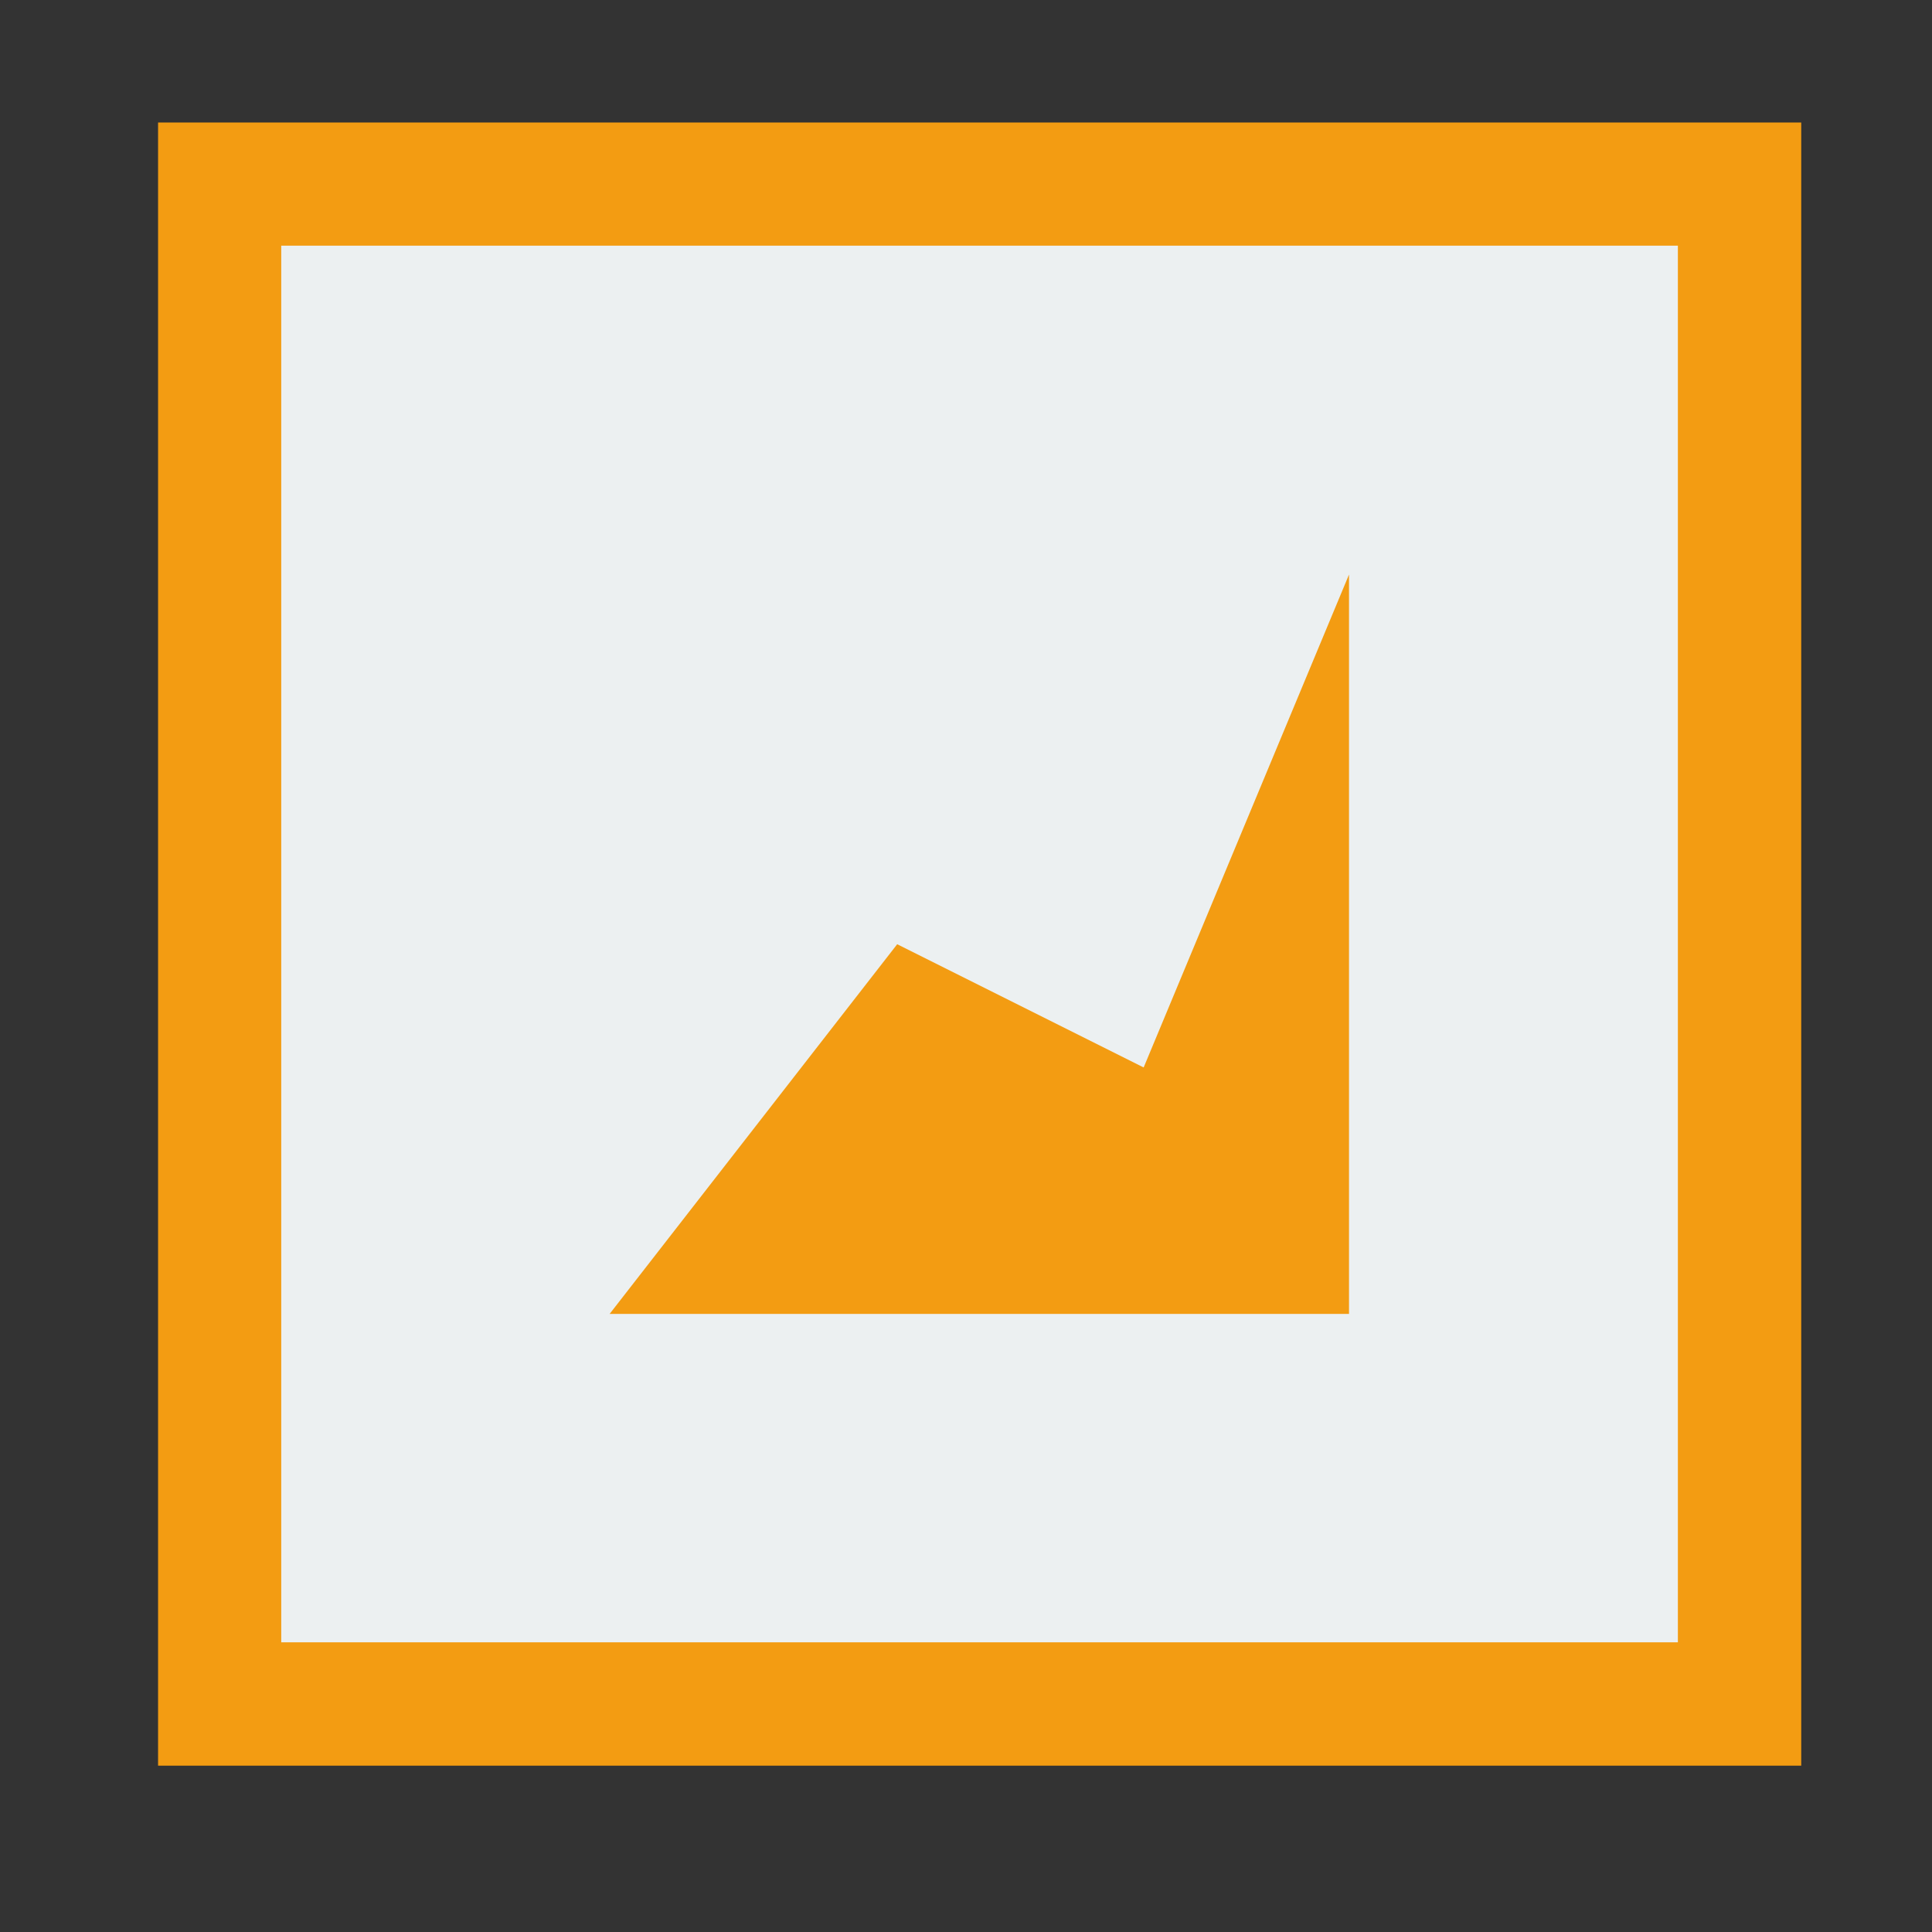 <?xml version="1.0" encoding="UTF-8" standalone="no"?>
<svg xmlns="http://www.w3.org/2000/svg" width="22pt" height="22pt" version="1.1">
 <rect width="100%" height="100%" fill="#333333" stroke="none"/>
 <rect style="fill:#f39c12;fill-opacity:1;" width="24.948" height="24.948" x="2.4" y="1.86"/>
 <rect y="3.73" x="4.27" height="21.205" width="21.205" style="fill:#ecf0f1;fill-opacity:1;"/>
 <path style="fill:#f39c12;fill-opacity:1;" d="m 9.256,19.949 4.366,-5.613 3.742,1.871 3.118,-7.484 V 19.949 Z"/>
</svg>
